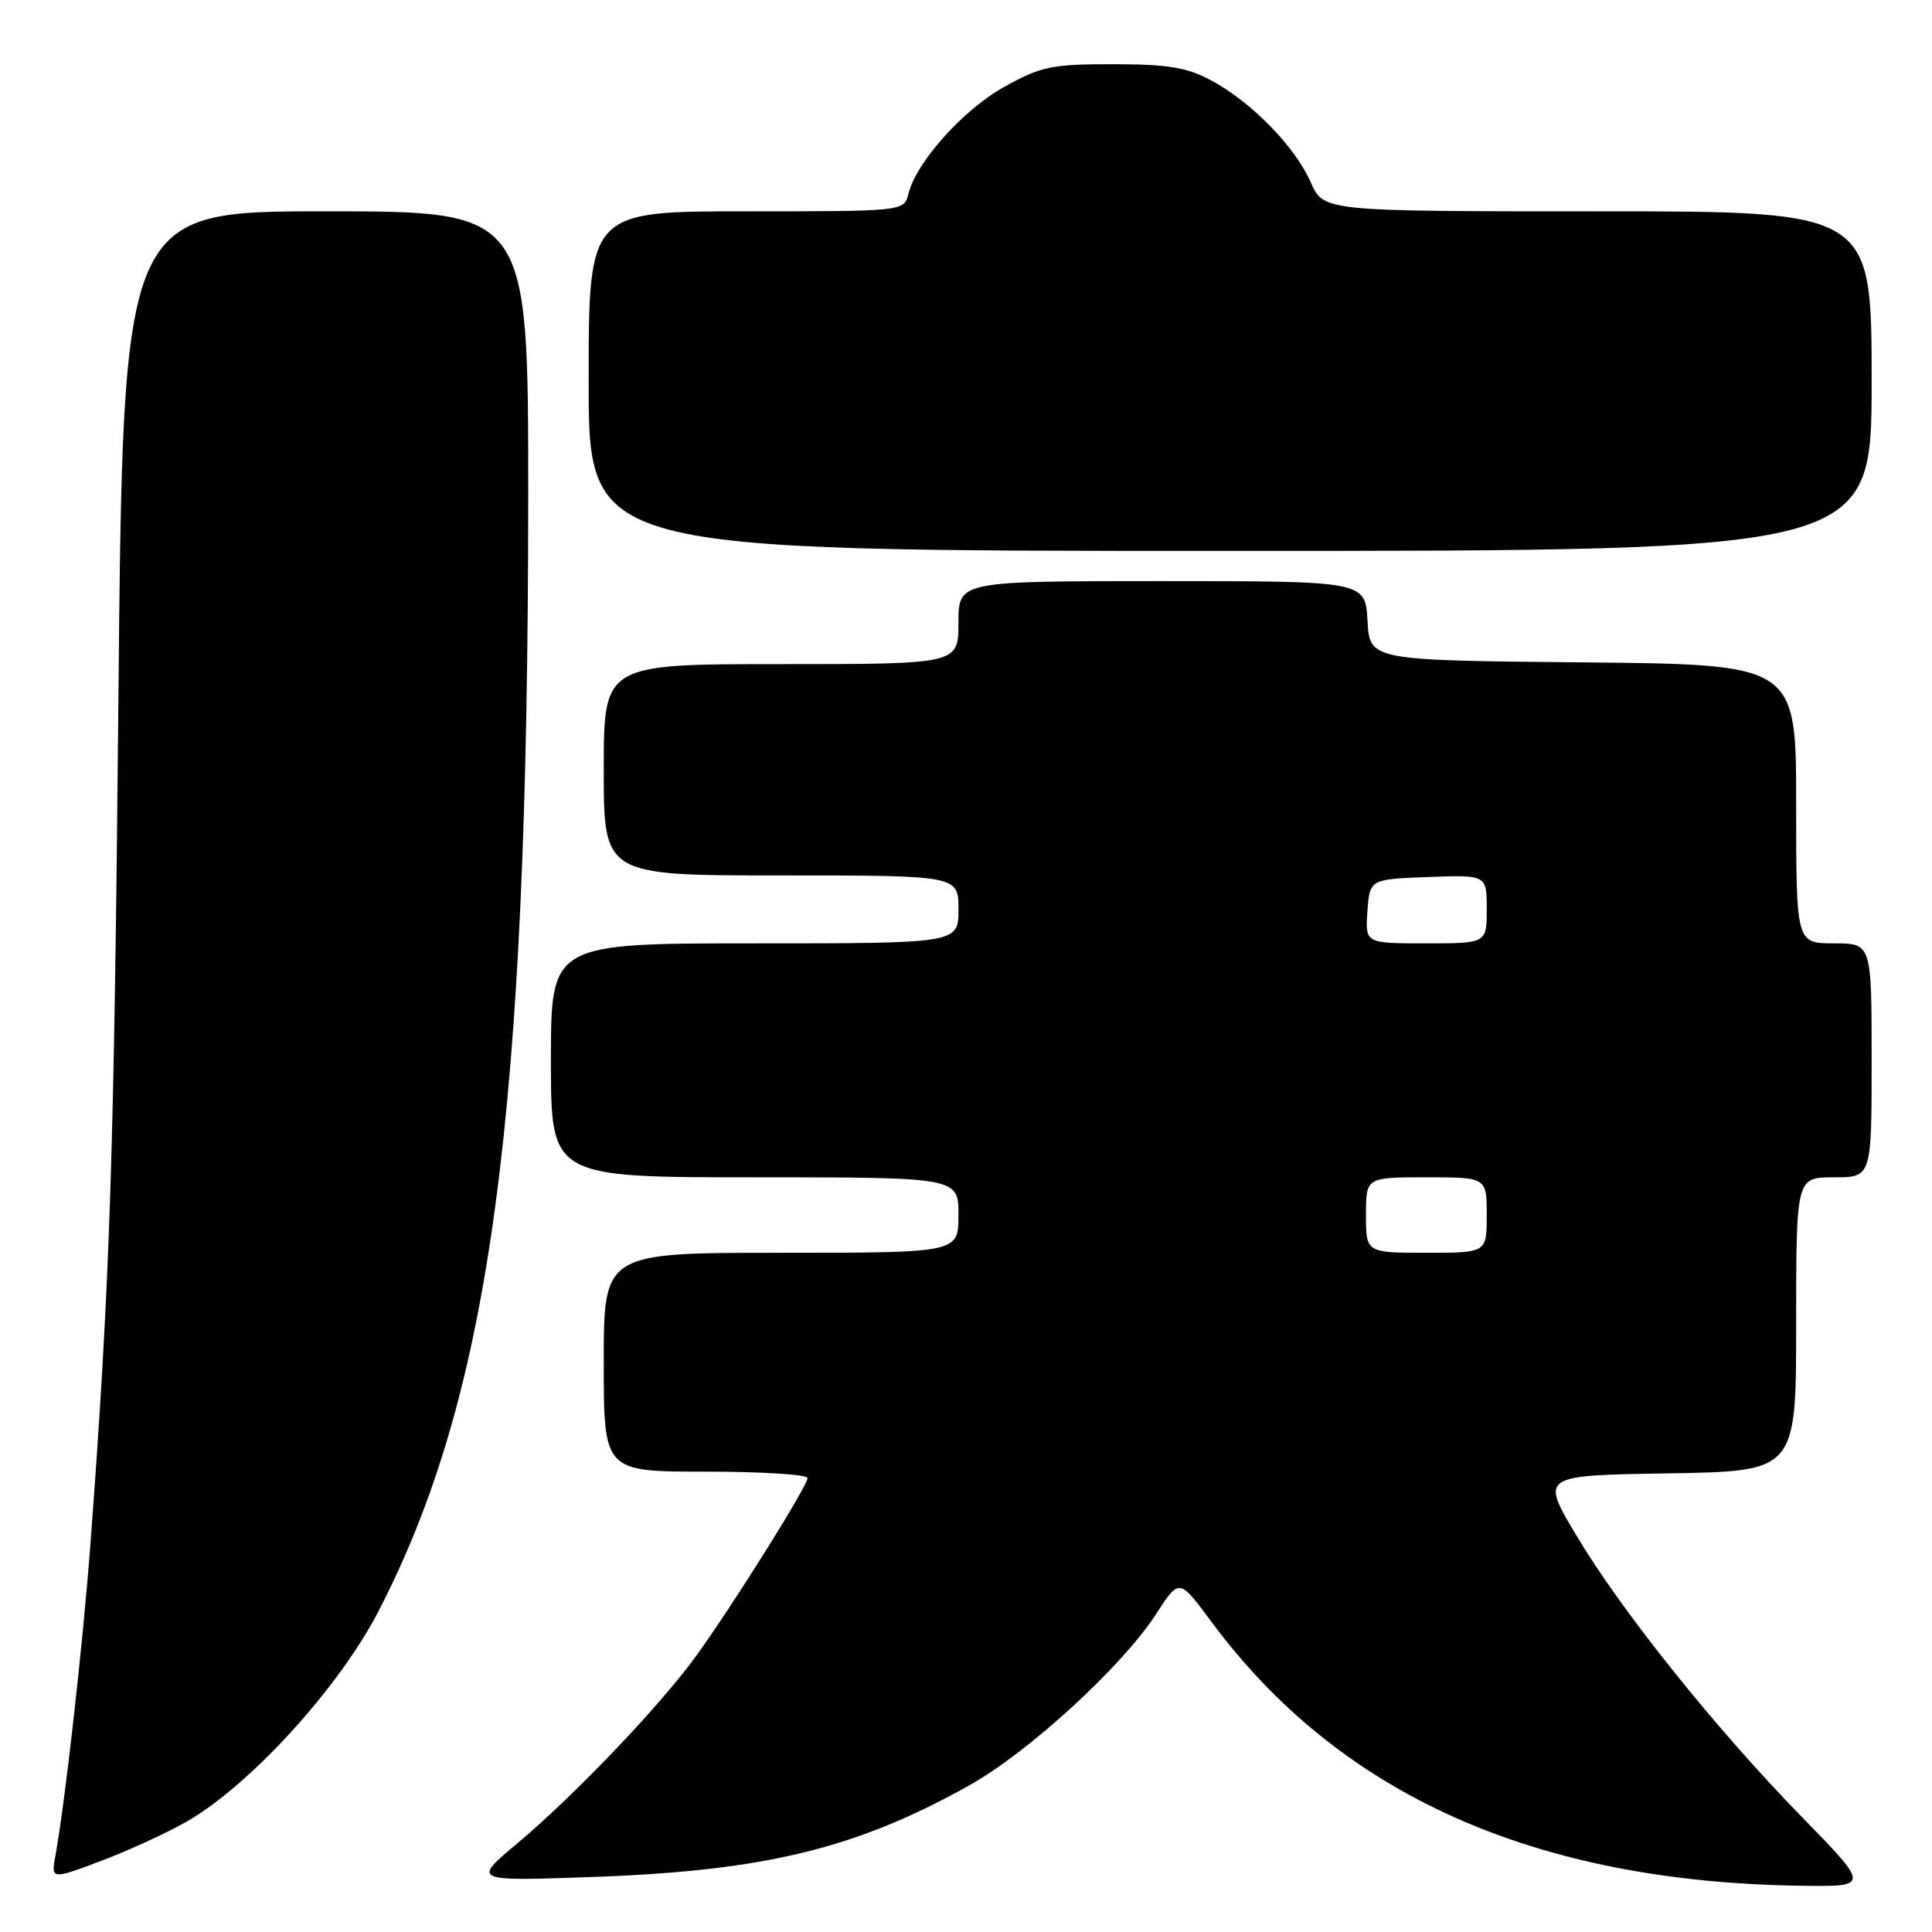 <?xml version="1.0" encoding="UTF-8" standalone="no"?>
<!DOCTYPE svg PUBLIC "-//W3C//DTD SVG 1.1//EN" "http://www.w3.org/Graphics/SVG/1.1/DTD/svg11.dtd" >
<svg xmlns="http://www.w3.org/2000/svg" xmlns:xlink="http://www.w3.org/1999/xlink" version="1.1" viewBox="0 0 256 256">
 <g >
 <path fill="currentColor"
d=" M 238.75 240.75 C 227.24 228.95 214.80 213.41 208.82 203.36 C 204.14 195.50 204.14 195.50 221.07 195.23 C 238.00 194.95 238.00 194.95 238.00 175.48 C 238.00 156.00 238.00 156.00 243.00 156.00 C 248.00 156.00 248.00 156.00 248.00 140.50 C 248.00 125.00 248.00 125.00 243.00 125.00 C 238.00 125.00 238.00 125.00 238.00 106.52 C 238.00 88.03 238.00 88.03 209.75 87.77 C 181.50 87.50 181.50 87.50 181.20 82.25 C 180.90 77.00 180.90 77.00 153.95 77.00 C 127.00 77.00 127.00 77.00 127.00 82.50 C 127.00 88.00 127.00 88.00 103.50 88.00 C 80.00 88.00 80.00 88.00 80.00 102.00 C 80.00 116.00 80.00 116.00 103.50 116.00 C 127.00 116.00 127.00 116.00 127.00 120.50 C 127.00 125.00 127.00 125.00 100.00 125.00 C 73.00 125.00 73.00 125.00 73.00 140.50 C 73.00 156.00 73.00 156.00 100.00 156.00 C 127.00 156.00 127.00 156.00 127.00 161.00 C 127.00 166.00 127.00 166.00 103.50 166.00 C 80.00 166.00 80.00 166.00 80.00 180.50 C 80.00 195.00 80.00 195.00 93.50 195.00 C 100.92 195.00 107.00 195.38 107.00 195.85 C 107.00 196.91 97.18 212.59 92.25 219.41 C 87.51 225.97 76.14 237.89 68.52 244.28 C 62.54 249.29 62.54 249.29 79.02 248.69 C 101.47 247.86 113.54 244.90 128.42 236.58 C 136.30 232.17 148.66 220.84 153.16 213.91 C 156.25 209.13 156.25 209.13 160.46 214.81 C 177.44 237.79 203.29 249.38 238.64 249.87 C 247.77 250.00 247.77 250.00 238.75 240.75 Z  M 24.74 241.37 C 33.14 236.55 44.91 223.64 50.15 213.50 C 65.04 184.70 69.97 147.99 69.99 65.75 C 70.00 28.00 70.00 28.00 43.14 28.00 C 16.29 28.00 16.29 28.00 15.69 92.75 C 15.12 153.52 14.58 169.86 11.99 204.50 C 10.99 217.78 8.65 238.65 7.36 245.79 C 6.76 249.07 6.76 249.07 13.37 246.59 C 17.00 245.22 22.12 242.87 24.74 241.37 Z  M 248.00 50.50 C 248.00 28.00 248.00 28.00 211.69 28.00 C 175.38 28.00 175.38 28.00 173.69 24.17 C 171.61 19.44 165.81 13.51 160.50 10.66 C 157.26 8.92 154.78 8.51 147.50 8.51 C 139.38 8.50 137.98 8.79 133.12 11.48 C 127.66 14.50 121.43 21.44 120.37 25.68 C 119.78 28.00 119.78 28.00 98.89 28.00 C 78.00 28.00 78.00 28.00 78.00 50.50 C 78.00 73.00 78.00 73.00 163.00 73.00 C 248.00 73.00 248.00 73.00 248.00 50.50 Z  M 181.00 161.00 C 181.00 156.00 181.00 156.00 189.00 156.00 C 197.00 156.00 197.00 156.00 197.00 161.00 C 197.00 166.00 197.00 166.00 189.00 166.00 C 181.00 166.00 181.00 166.00 181.00 161.00 Z  M 181.19 120.75 C 181.50 116.50 181.50 116.50 189.25 116.21 C 197.00 115.92 197.00 115.92 197.00 120.46 C 197.00 125.00 197.00 125.00 188.94 125.00 C 180.89 125.00 180.89 125.00 181.19 120.75 Z "/>
</g>
</svg>